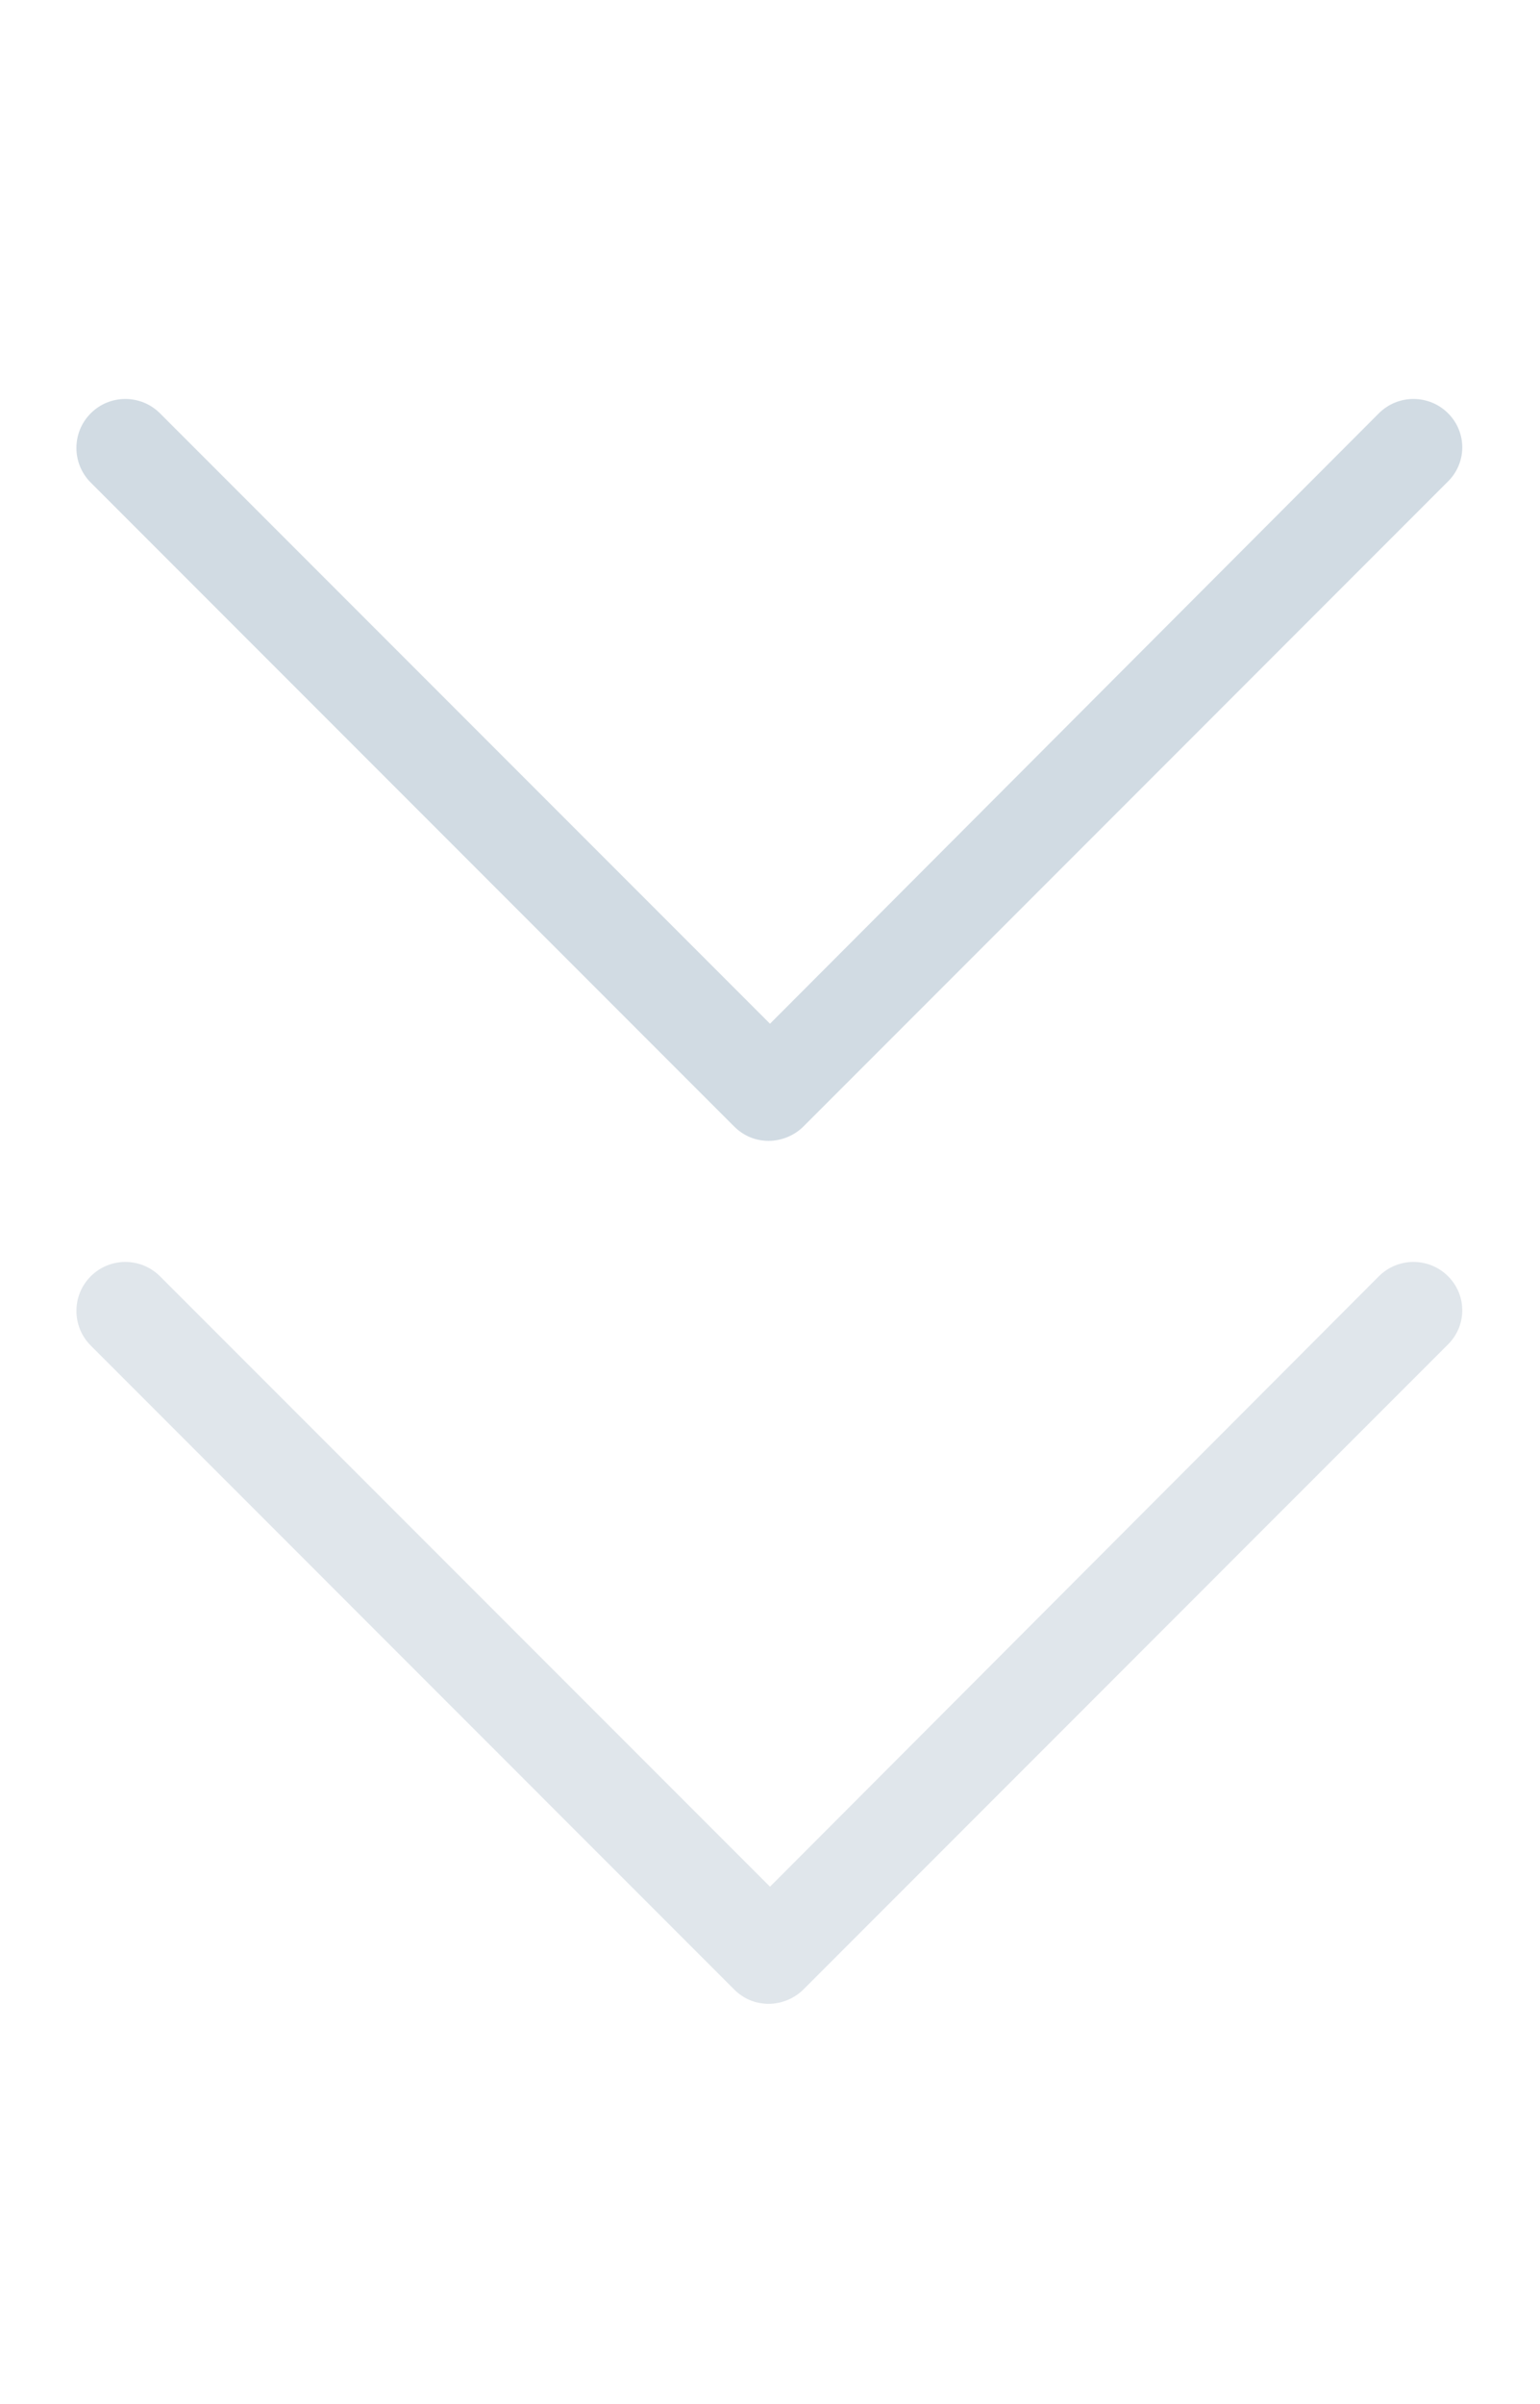 <svg width="25" height="39" viewBox="0 0 25 39" fill="none" xmlns="http://www.w3.org/2000/svg">
<path d="M23.508 6.705C23.198 6.395 22.694 6.395 22.384 6.705L12.5 16.608L2.597 6.705C2.287 6.395 1.783 6.395 1.473 6.705C1.163 7.015 1.163 7.519 1.473 7.829L11.918 18.275C12.074 18.43 12.267 18.508 12.48 18.508C12.674 18.508 12.887 18.43 13.043 18.275L23.488 7.829C23.818 7.519 23.818 7.015 23.508 6.705Z" fill="#D1DBE3"/>
<g opacity="0.5">
<path d="M23.508 20.705C23.198 20.395 22.694 20.395 22.384 20.705L12.5 30.608L2.597 20.705C2.287 20.395 1.783 20.395 1.473 20.705C1.163 21.015 1.163 21.519 1.473 21.829L11.918 32.275C12.074 32.43 12.267 32.508 12.48 32.508C12.674 32.508 12.887 32.43 13.043 32.275L23.488 21.829C23.818 21.519 23.818 21.015 23.508 20.705Z" fill="#C2CDD7"/>
</g>
</svg>
